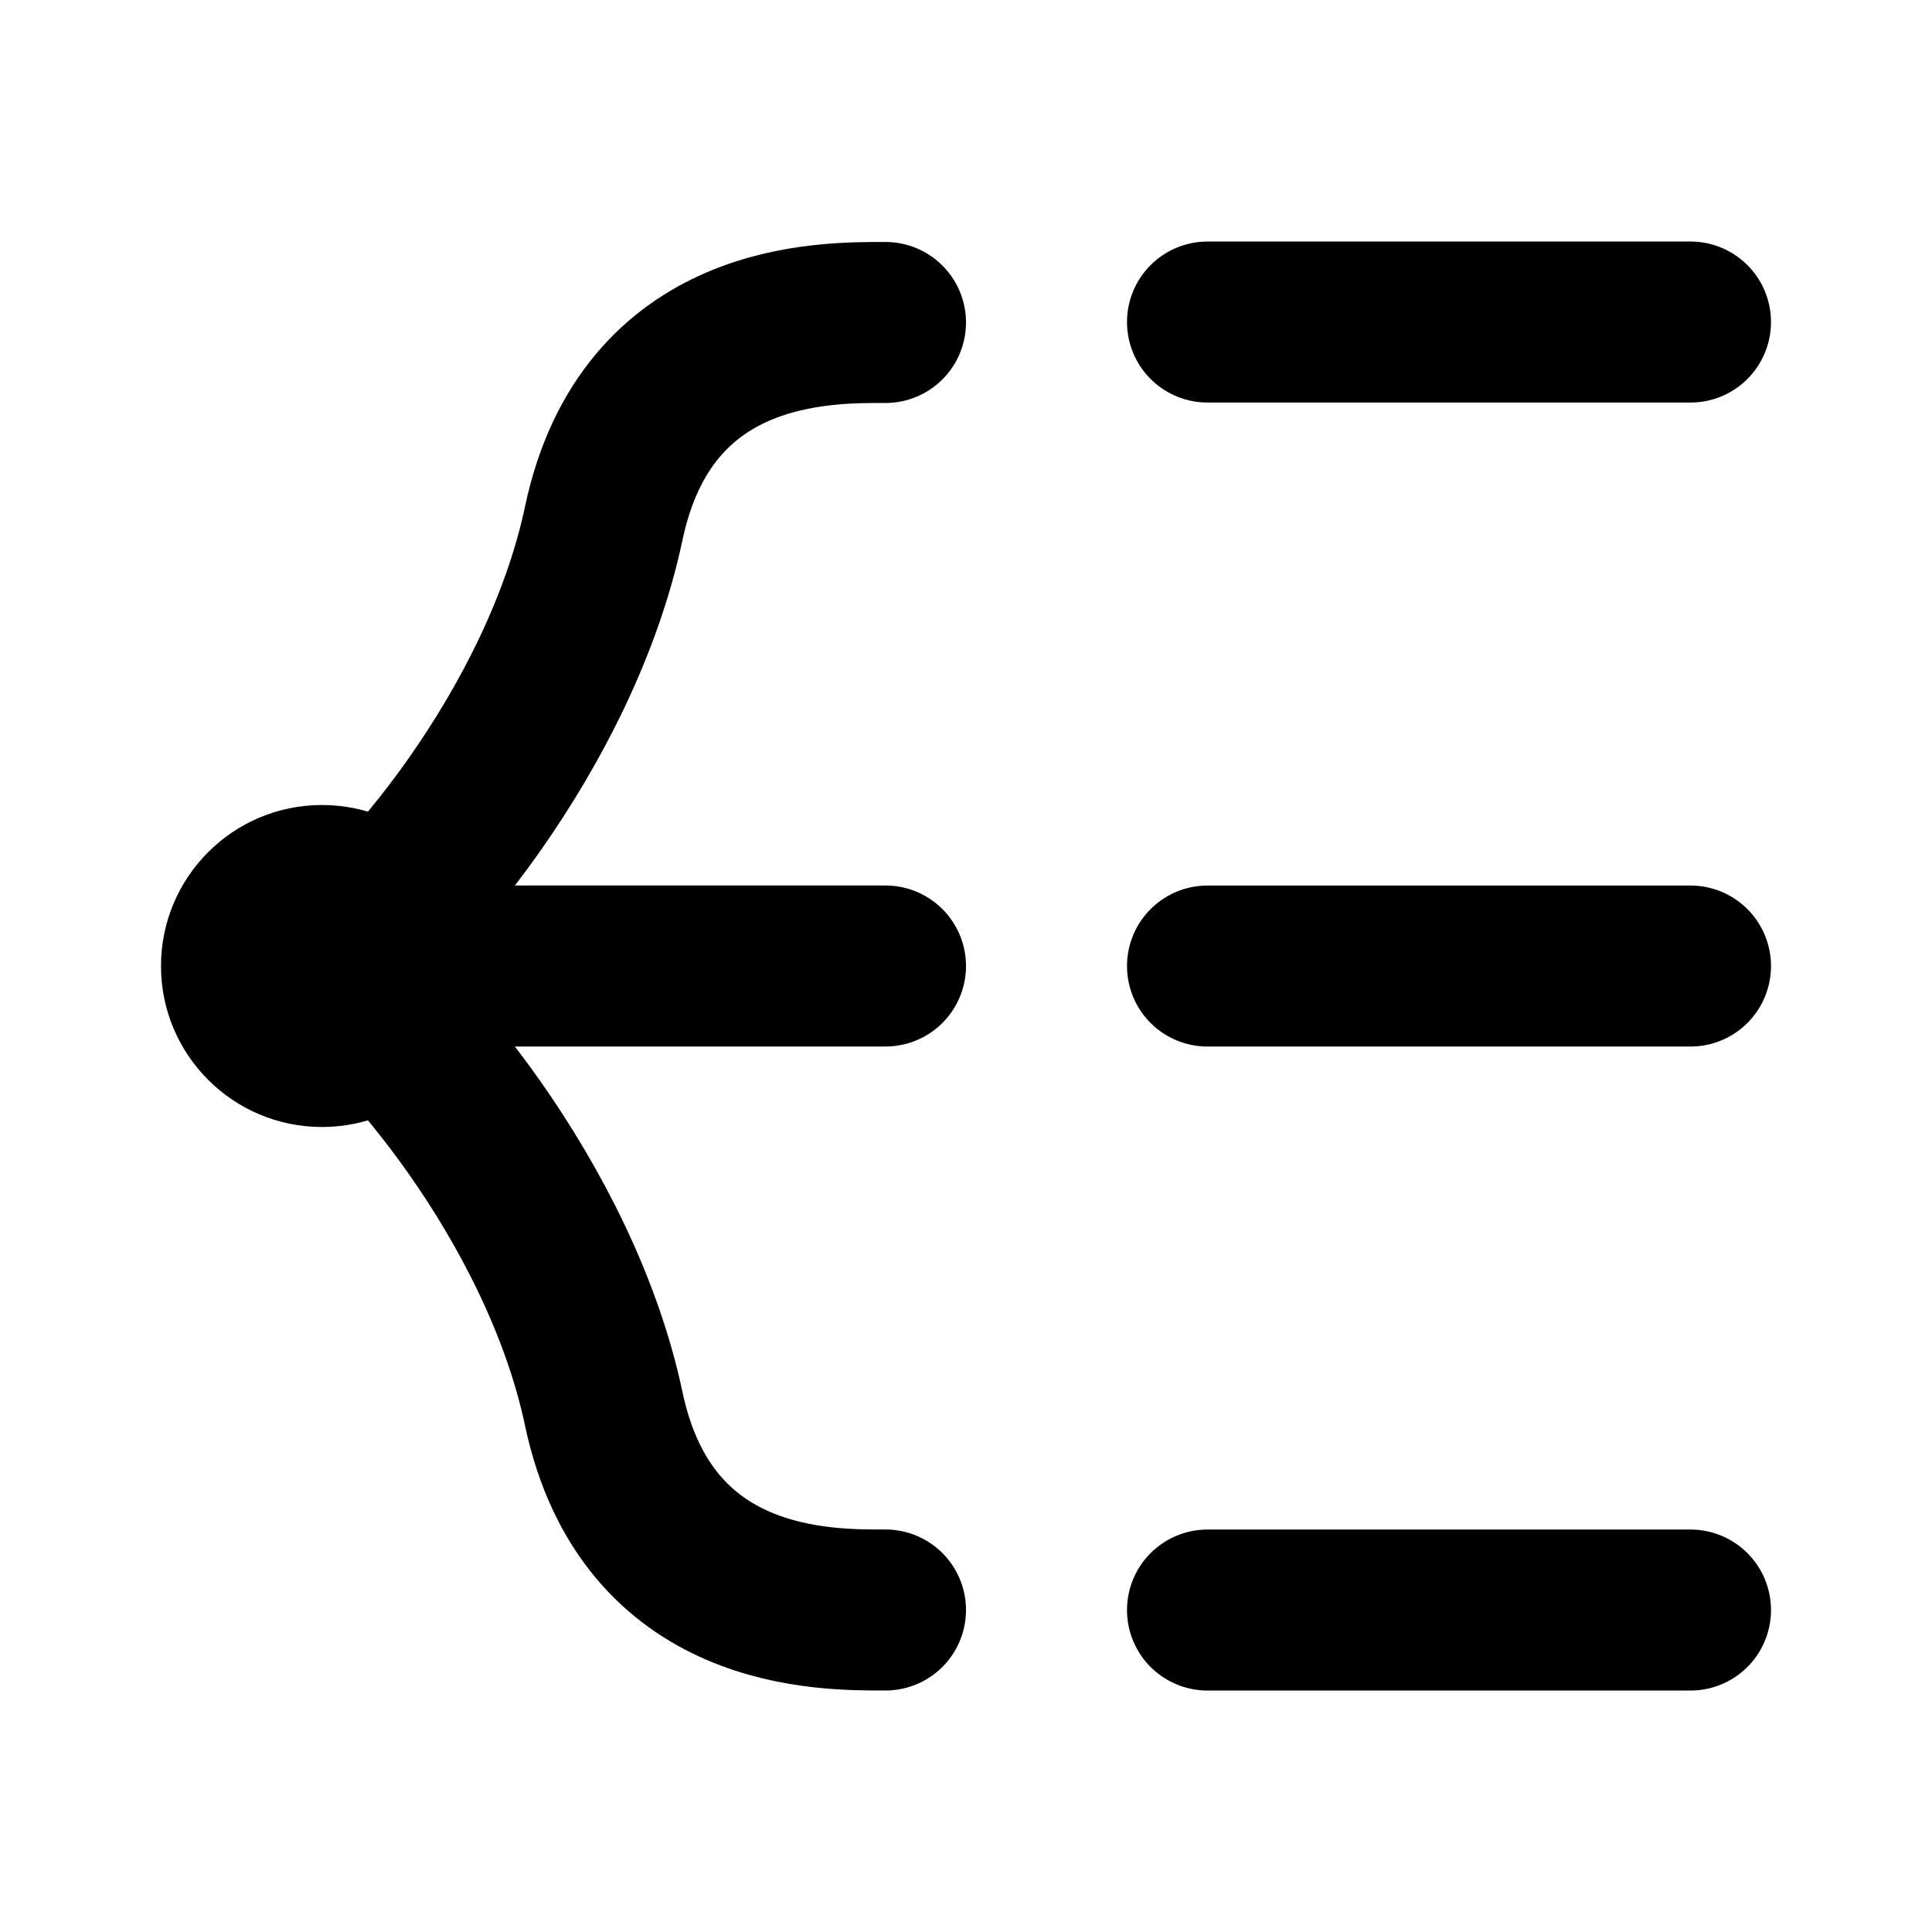 <?xml version="1.0" encoding="UTF-8" standalone="yes"?>
<svg width="14" height="14" viewBox="0 0 48 48" fill="none" xmlns="http://www.w3.org/2000/svg">
  <path d="M22 8.012C20.5 8.012 16.071 7.938 15 13.001C13.917 18.118 9.857 22.848 8 24" stroke="black" stroke-width="4" stroke-linecap="round" stroke-linejoin="round"/>
  <path d="M22 40C20.5 40.001 16.071 40.063 15 35.001C13.917 29.884 9.857 25.152 8 24" stroke="black" stroke-width="4" stroke-linecap="round" stroke-linejoin="round"/>
  <path d="M8 24L22 24" stroke="black" stroke-width="4" stroke-linecap="round" stroke-linejoin="round"/>
  <path d="M30 24.001H42" stroke="black" stroke-width="4" stroke-linecap="round" stroke-linejoin="round"/>
  <path d="M30 8.001H42" stroke="black" stroke-width="4" stroke-linecap="round" stroke-linejoin="round"/>
  <path d="M30 40.001H42" stroke="black" stroke-width="4" stroke-linecap="round" stroke-linejoin="round"/>
  <circle cx="8" cy="24" r="4" fill="black"/>
</svg>